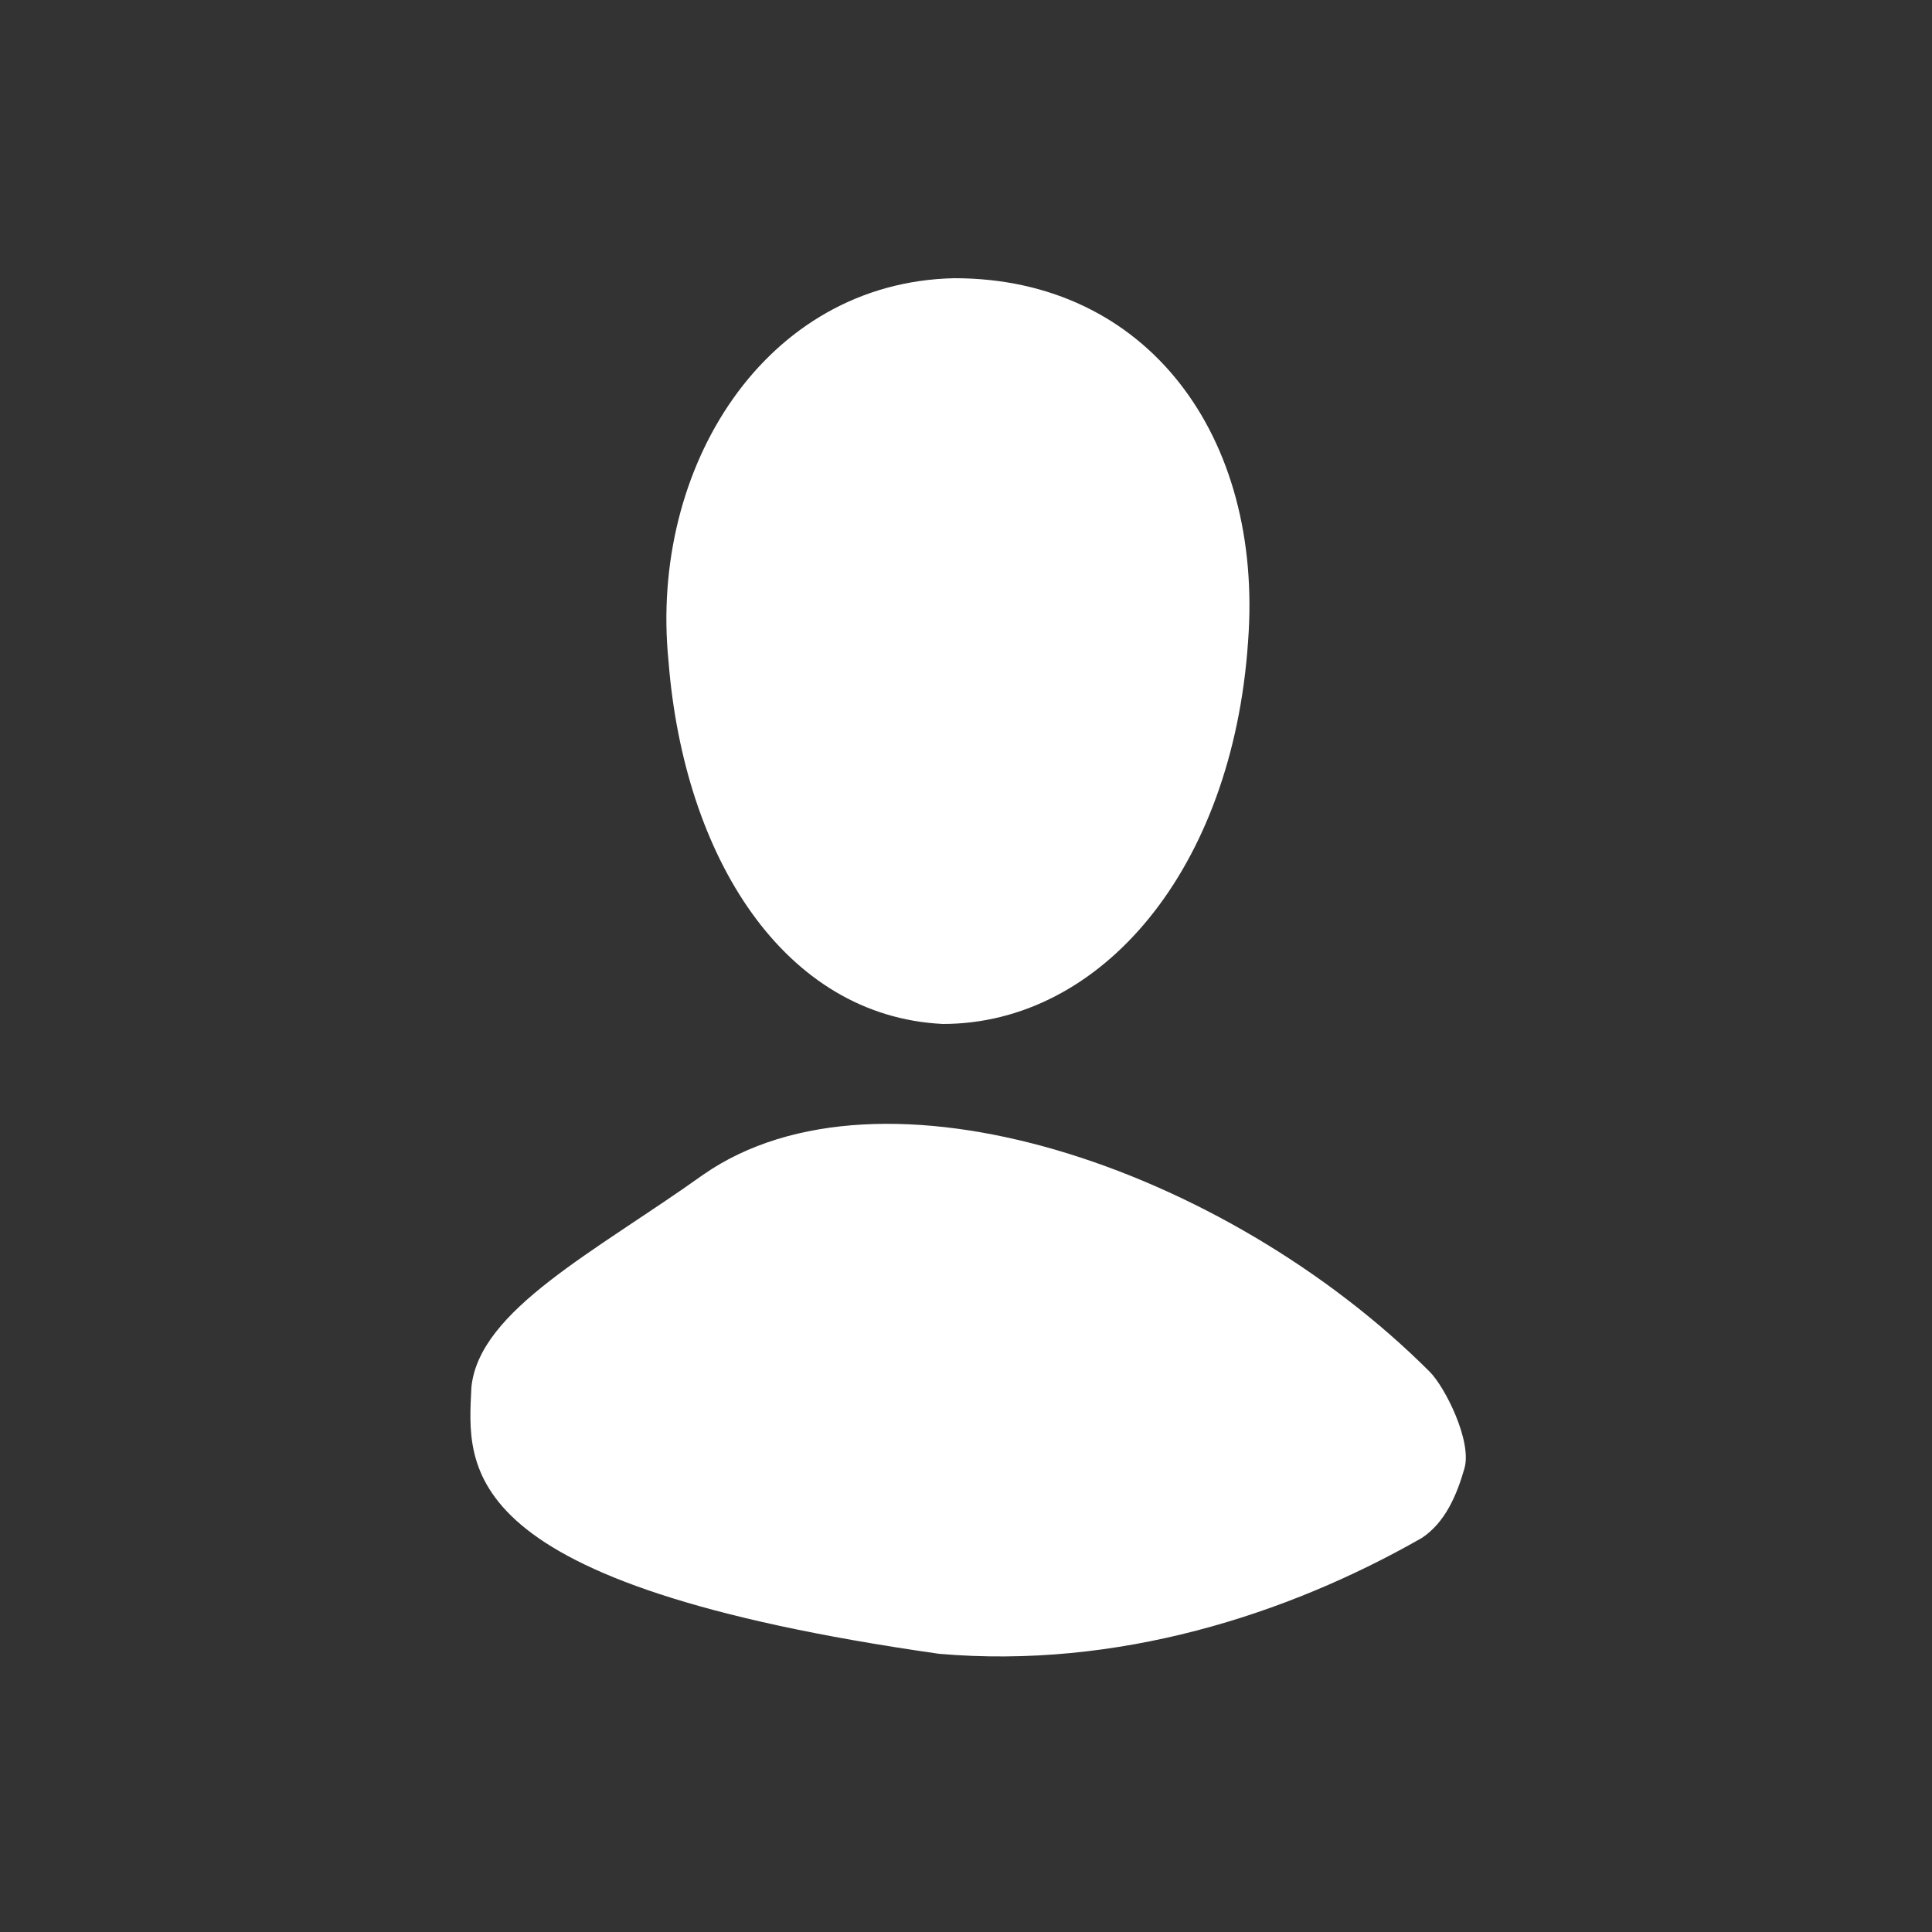 <?xml version="1.0" encoding="utf-8"?>
<!-- Generator: Adobe Illustrator 23.0.0, SVG Export Plug-In . SVG Version: 6.00 Build 0)  -->
<svg version="1.0" id="follow_x5F_icon" xmlns="http://www.w3.org/2000/svg" xmlns:xlink="http://www.w3.org/1999/xlink" x="0px"
	 y="0px" width="50px" height="50px" viewBox="0 0 50 50" enable-background="new 0 0 50 50" xml:space="preserve">
<rect x="0" y="0" width="50" height="50" fill="#333333" stroke="none"/>
<path fill="#FFFFFF" d="M24.4,26.5c-4.1-0.2-6.7-4.3-7.1-9.4c-0.5-5,2.5-9.8,7.4-9.9c5,0,8,4.1,7.6,9.4
	C31.9,22.5,28.5,26.5,24.4,26.5z M24.3,42.8c-12.6-1.8-12.2-4.8-12.1-6.9c0.2-2,3.2-3.5,6-5.5c4.6-3.2,13.5-0.2,18.8,5.1
	c0.4,0.4,1.1,1.8,0.9,2.5c-0.2,0.7-0.5,1.4-1.1,1.8C33.3,41.8,28.9,43.2,24.3,42.8L24.3,42.8z"/>
</svg>
